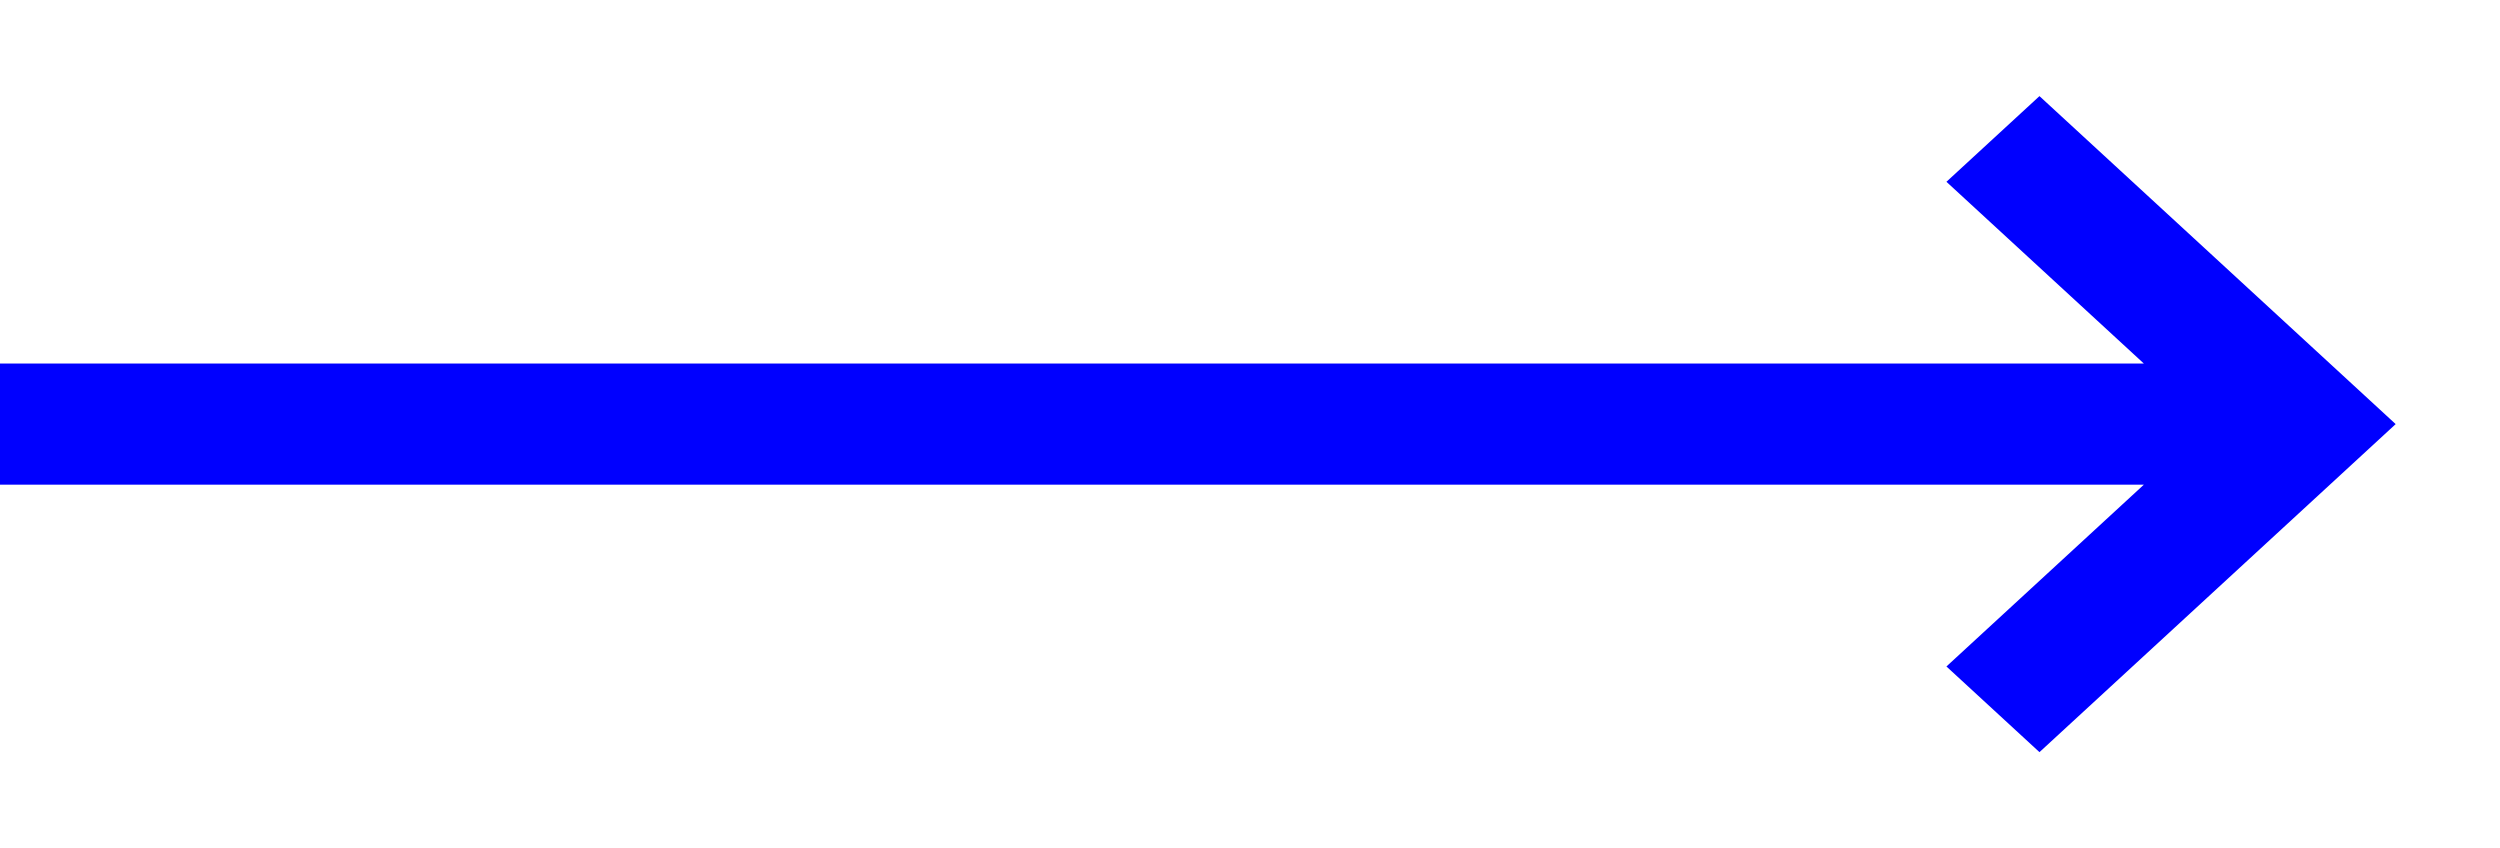 <svg width="56" height="19" viewBox="0 0 56 19" fill="none" xmlns="http://www.w3.org/2000/svg">
<path fill-rule="evenodd" clip-rule="evenodd" d="M45.684 2.153L53.663 9.5L45.684 16.848L43.6 14.929L48.022 10.857L0 10.857V8.143H48.022L43.6 4.072L45.684 2.153Z" fill="#0000FF"/>
</svg>
